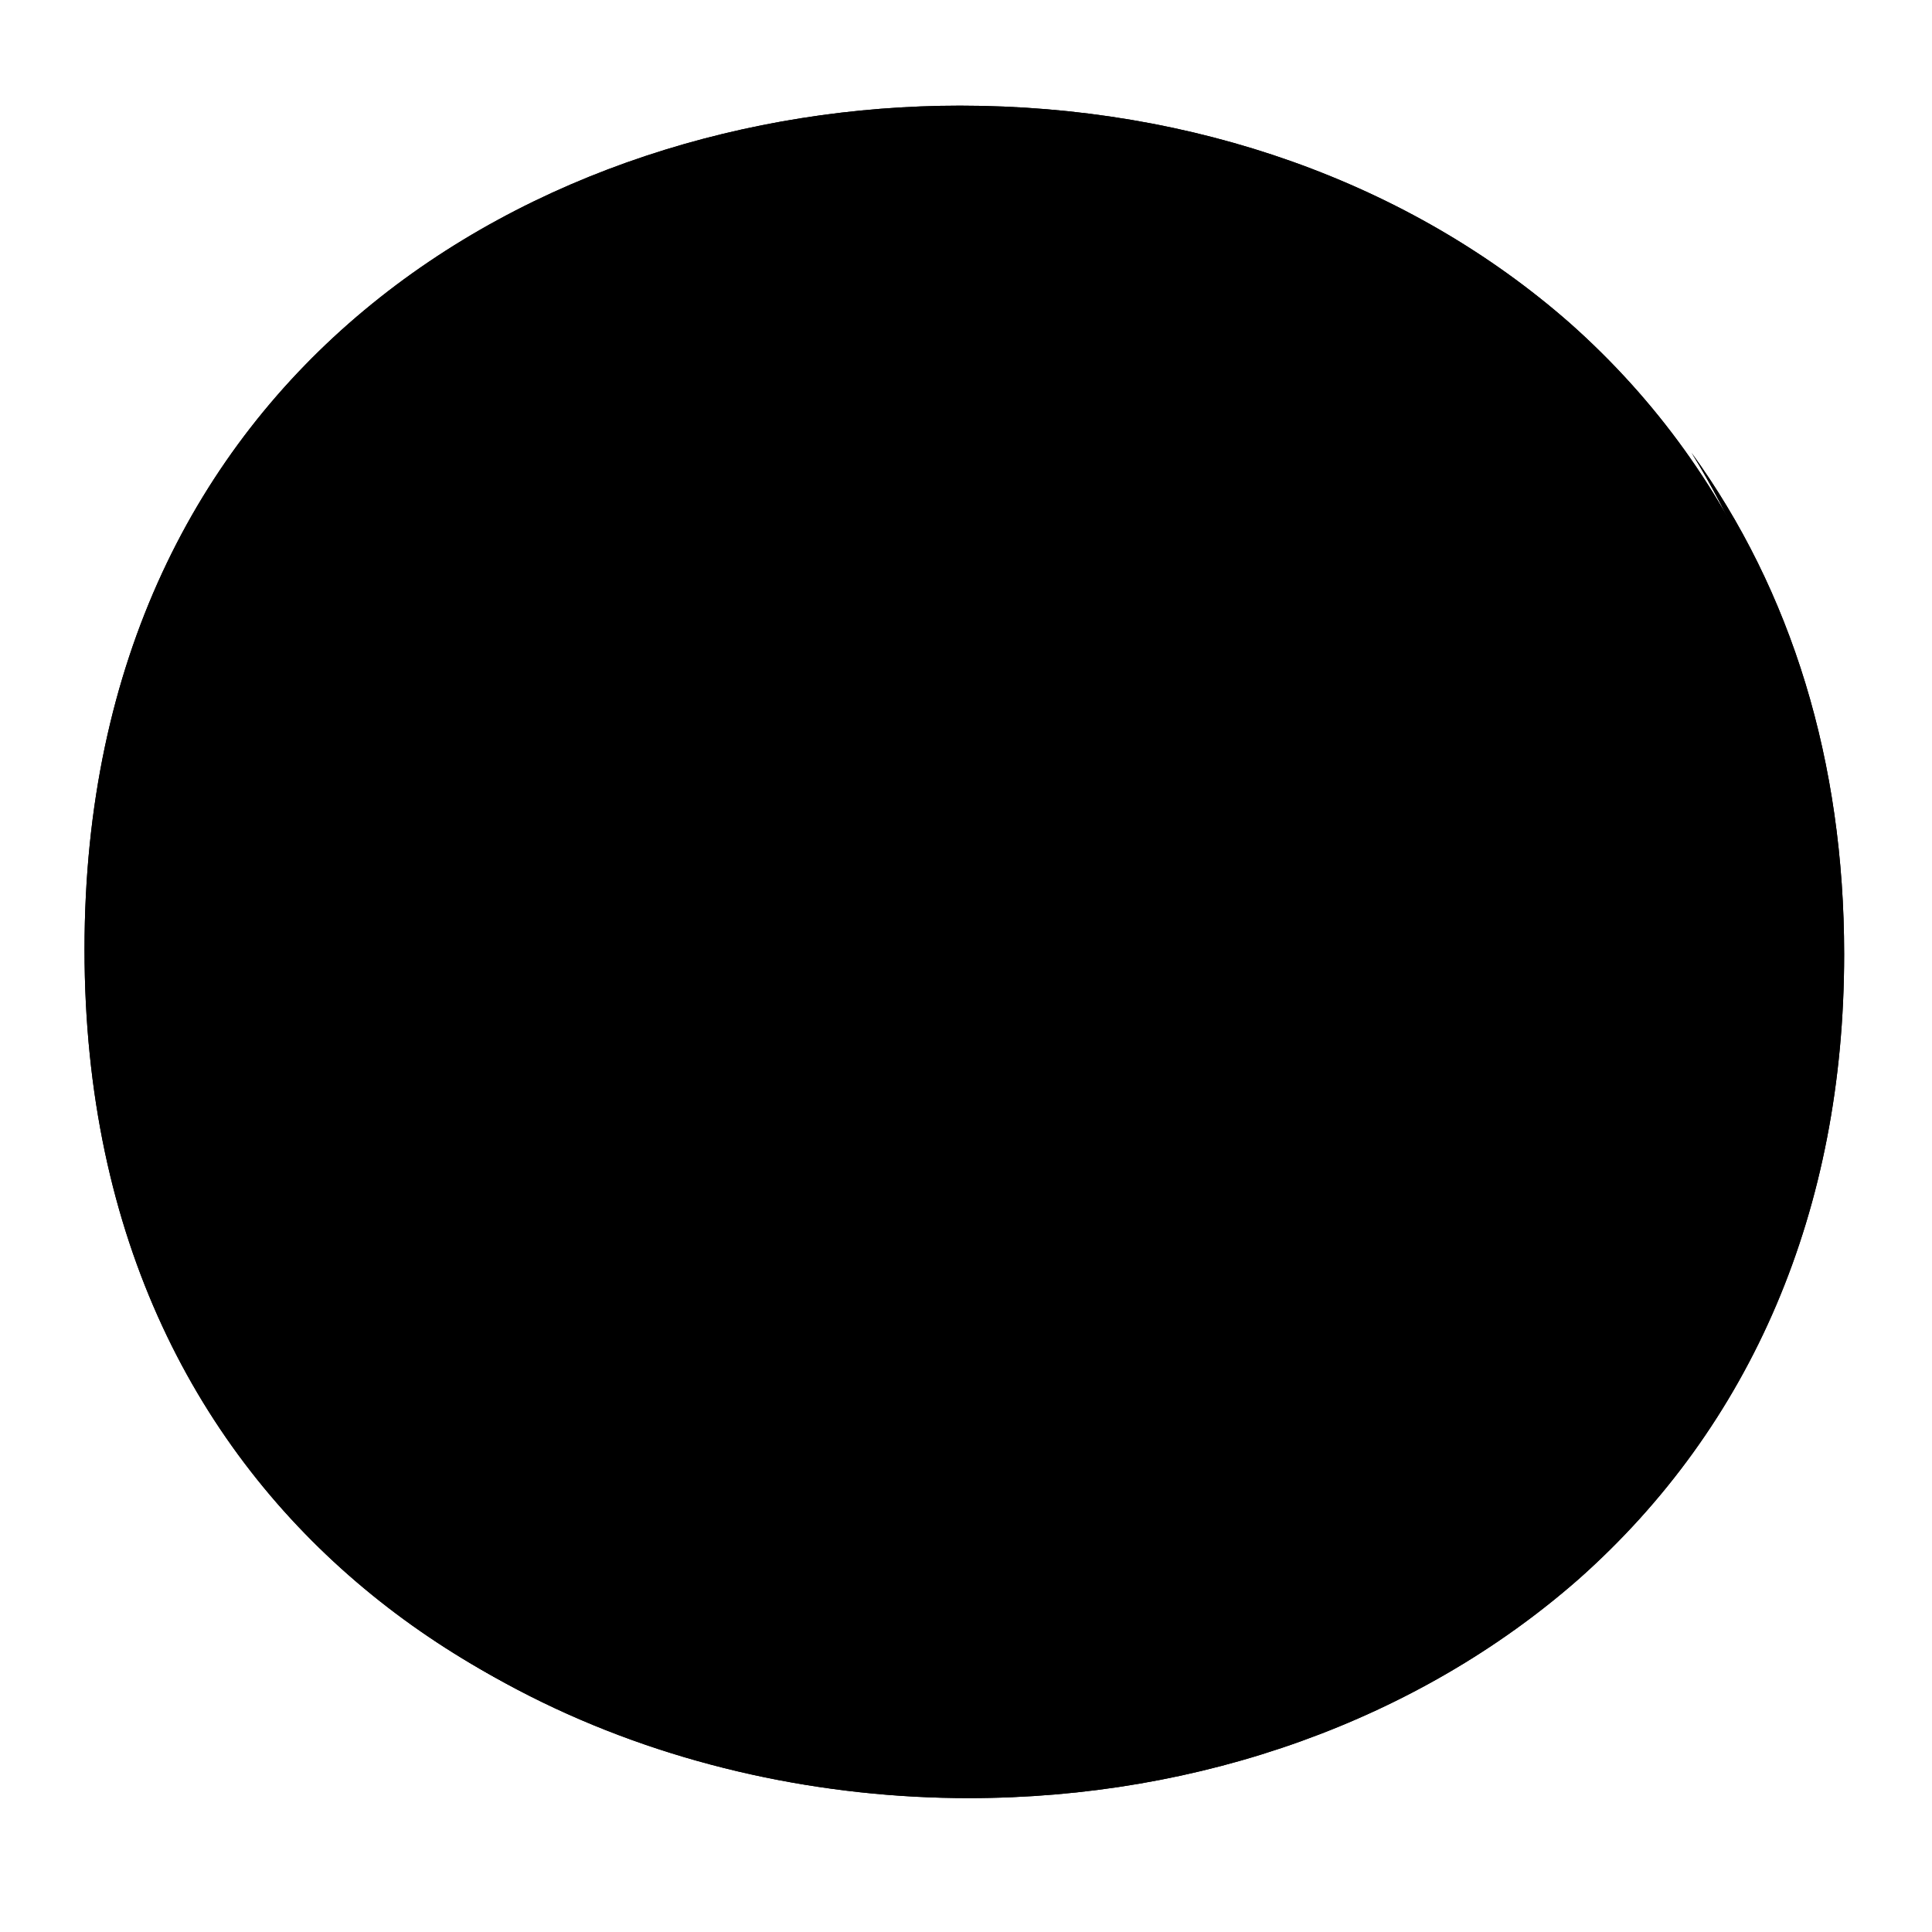 <svg width="128" height="128" viewBox="0 0 128 128" fill="none" xmlns="http://www.w3.org/2000/svg">
<path d="M63.6 118.8C35.7 118.8 5.6 101.3 5.6 62.9C5.6 24.5 35.7 7 63.6 7C79.1 7 93.4 12.1 104 21.4C115.5 31.6 121.6 46 121.6 62.9C121.6 79.8 115.5 94.1 104 104.3C93.4 113.6 79 118.8 63.6 118.8Z" fill="url(#paint0_radial_169_6349)" style=""/>
<path d="M63.6 118.8C35.7 118.8 5.6 101.3 5.6 62.9C5.6 24.5 35.7 7 63.6 7C79.1 7 93.4 12.1 104 21.4C115.5 31.6 121.6 46 121.6 62.9C121.6 79.8 115.5 94.1 104 104.3C93.4 113.6 79 118.8 63.6 118.8Z" fill="url(#paint1_radial_169_6349)" style=""/>
<path d="M112.07 30C117.4 38.6 120.18 48.84 120.18 60.23C120.18 77.13 114.08 91.43 102.58 101.63C91.98 110.93 77.58 116.13 62.18 116.13C44.12 116.13 25.18 108.78 14 93.19C24.76 110.85 45 119.13 64.18 119.13C79.58 119.13 93.98 113.93 104.58 104.63C116.08 94.43 122.18 80.13 122.18 63.23C122.18 50.49 118.71 39.17 112.07 30Z" fill="#EB8F00" style="fill:#EB8F00;fill:color(display-p3 0.922 0.561 0);fill-opacity:1;"/>
<path d="M112.07 30C117.4 38.6 120.18 48.84 120.18 60.23C120.18 77.13 114.08 91.43 102.58 101.63C91.98 110.93 77.58 116.13 62.18 116.13C44.12 116.13 25.18 108.78 14 93.19C24.76 110.85 45 119.13 64.18 119.13C79.58 119.13 93.98 113.93 104.58 104.63C116.08 94.43 122.18 80.13 122.18 63.23C122.18 50.49 118.71 39.17 112.07 30Z" fill="#F3B872" style="fill:#F3B872;fill:color(display-p3 0.954 0.723 0.445);fill-opacity:1;"/>
<path d="M83.79 92.436C83.457 92.468 83.124 92.426 82.817 92.29C77.333 90.008 71.351 89.217 65.466 89.981C59.55 90.636 53.924 92.844 49.141 96.379C48.88 96.583 48.575 96.714 48.245 96.756C47.52 96.838 46.81 96.488 46.425 95.861C46.043 95.245 46.064 94.469 46.468 93.87C54.41 82.159 70.336 79.107 82.047 87.049C83.006 87.701 83.92 88.42 84.784 89.186C85.327 89.659 85.544 90.409 85.338 91.1C85.127 91.813 84.519 92.332 83.79 92.436Z" fill="#312D2D" style="fill:#312D2D;fill:color(display-p3 0.192 0.176 0.176);fill-opacity:1;"/>
<path d="M80.35 52.776C84.53 53.064 88.088 56.858 87.683 62.724C87.279 68.59 83.235 71.85 79.055 71.561C74.875 71.273 71.317 67.479 71.721 61.623C72.125 55.767 76.17 52.488 80.35 52.776Z" fill="#312D2D" style="fill:#312D2D;fill:color(display-p3 0.192 0.176 0.176);fill-opacity:1;"/>
<path d="M44.55 52.036C40.37 51.748 36.325 55.018 35.921 60.874C35.517 66.73 39.074 70.534 43.254 70.822C47.444 71.111 51.479 67.841 51.883 61.974C52.288 56.108 48.74 52.325 44.55 52.036Z" fill="#312D2D" style="fill:#312D2D;fill:color(display-p3 0.192 0.176 0.176);fill-opacity:1;"/>
<path d="M44.859 54.471C46.279 53.791 47.989 54.391 48.679 55.811C49.209 56.921 48.969 58.251 48.079 59.111C46.659 59.791 44.949 59.191 44.259 57.771C43.729 56.661 43.969 55.331 44.859 54.471Z" fill="#767070" style="fill:#767070;fill:color(display-p3 0.463 0.437 0.437);fill-opacity:1;"/>
<path d="M81.679 55.99C83.109 55.32 84.809 55.93 85.489 57.36C86.009 58.47 85.769 59.78 84.889 60.63C83.459 61.3 81.759 60.69 81.079 59.26C80.559 58.16 80.799 56.84 81.679 55.99Z" fill="#767070" style="fill:#767070;fill:color(display-p3 0.463 0.437 0.437);fill-opacity:1;"/>
<path d="M32.799 39.321C32.188 38.708 31.914 37.827 32.069 36.977C32.254 36.12 32.856 35.419 33.676 35.108C38.775 33.005 44.483 32.956 49.615 34.958C51.53 35.69 53.316 36.699 54.928 37.967C55.029 38.045 55.123 38.136 55.219 38.236C56.129 39.107 56.233 40.522 55.466 41.52C54.649 42.612 53.145 42.944 51.947 42.286L52.196 41.526L51.841 42.229C46.725 39.698 40.908 38.95 35.327 40.121C34.403 40.344 33.431 40.064 32.772 39.379L32.799 39.321Z" fill="#312D2D" style="fill:#312D2D;fill:color(display-p3 0.192 0.176 0.176);fill-opacity:1;"/>
<path d="M89.273 47.632C89.896 47.059 90.206 46.213 90.107 45.373C89.961 44.513 89.404 43.783 88.609 43.43C83.591 41.091 77.858 40.776 72.623 42.573C70.68 43.217 68.848 44.152 67.182 45.346L66.871 45.595C65.931 46.429 65.766 47.837 66.488 48.867C67.262 49.986 68.723 50.374 69.948 49.781L69.761 49.003L70.08 49.729C75.28 47.405 81.112 46.894 86.641 48.276C87.558 48.539 88.54 48.302 89.236 47.651L89.273 47.632Z" fill="#312D2D" style="fill:#312D2D;fill:color(display-p3 0.192 0.176 0.176);fill-opacity:1;"/>
<defs>
<radialGradient id="paint0_radial_169_6349" cx="0" cy="0" r="1" gradientUnits="userSpaceOnUse" gradientTransform="translate(63.6 62.9) scale(56.96 56.96)">
<stop offset="0.5" stop-color="#FDE030" style="stop-color:#FDE030;stop-color:color(display-p3 0.992 0.878 0.188);stop-opacity:1;"/>
<stop offset="0.92" stop-color="#F7C02B" style="stop-color:#F7C02B;stop-color:color(display-p3 0.969 0.753 0.169);stop-opacity:1;"/>
<stop offset="1" stop-color="#F4A223" style="stop-color:#F4A223;stop-color:color(display-p3 0.957 0.635 0.137);stop-opacity:1;"/>
</radialGradient>
<radialGradient id="paint1_radial_169_6349" cx="0" cy="0" r="1" gradientUnits="userSpaceOnUse" gradientTransform="translate(38.599 34.538) rotate(-43.208) scale(102.024 101.825)">
<stop offset="0.353" stop-color="#F9DDBD" style="stop-color:#F9DDBD;stop-color:color(display-p3 0.977 0.867 0.741);stop-opacity:1;"/>
<stop offset="0.872" stop-color="#FFD29C" style="stop-color:#FFD29C;stop-color:color(display-p3 1 0.824 0.612);stop-opacity:1;"/>
</radialGradient>
</defs>
</svg>
